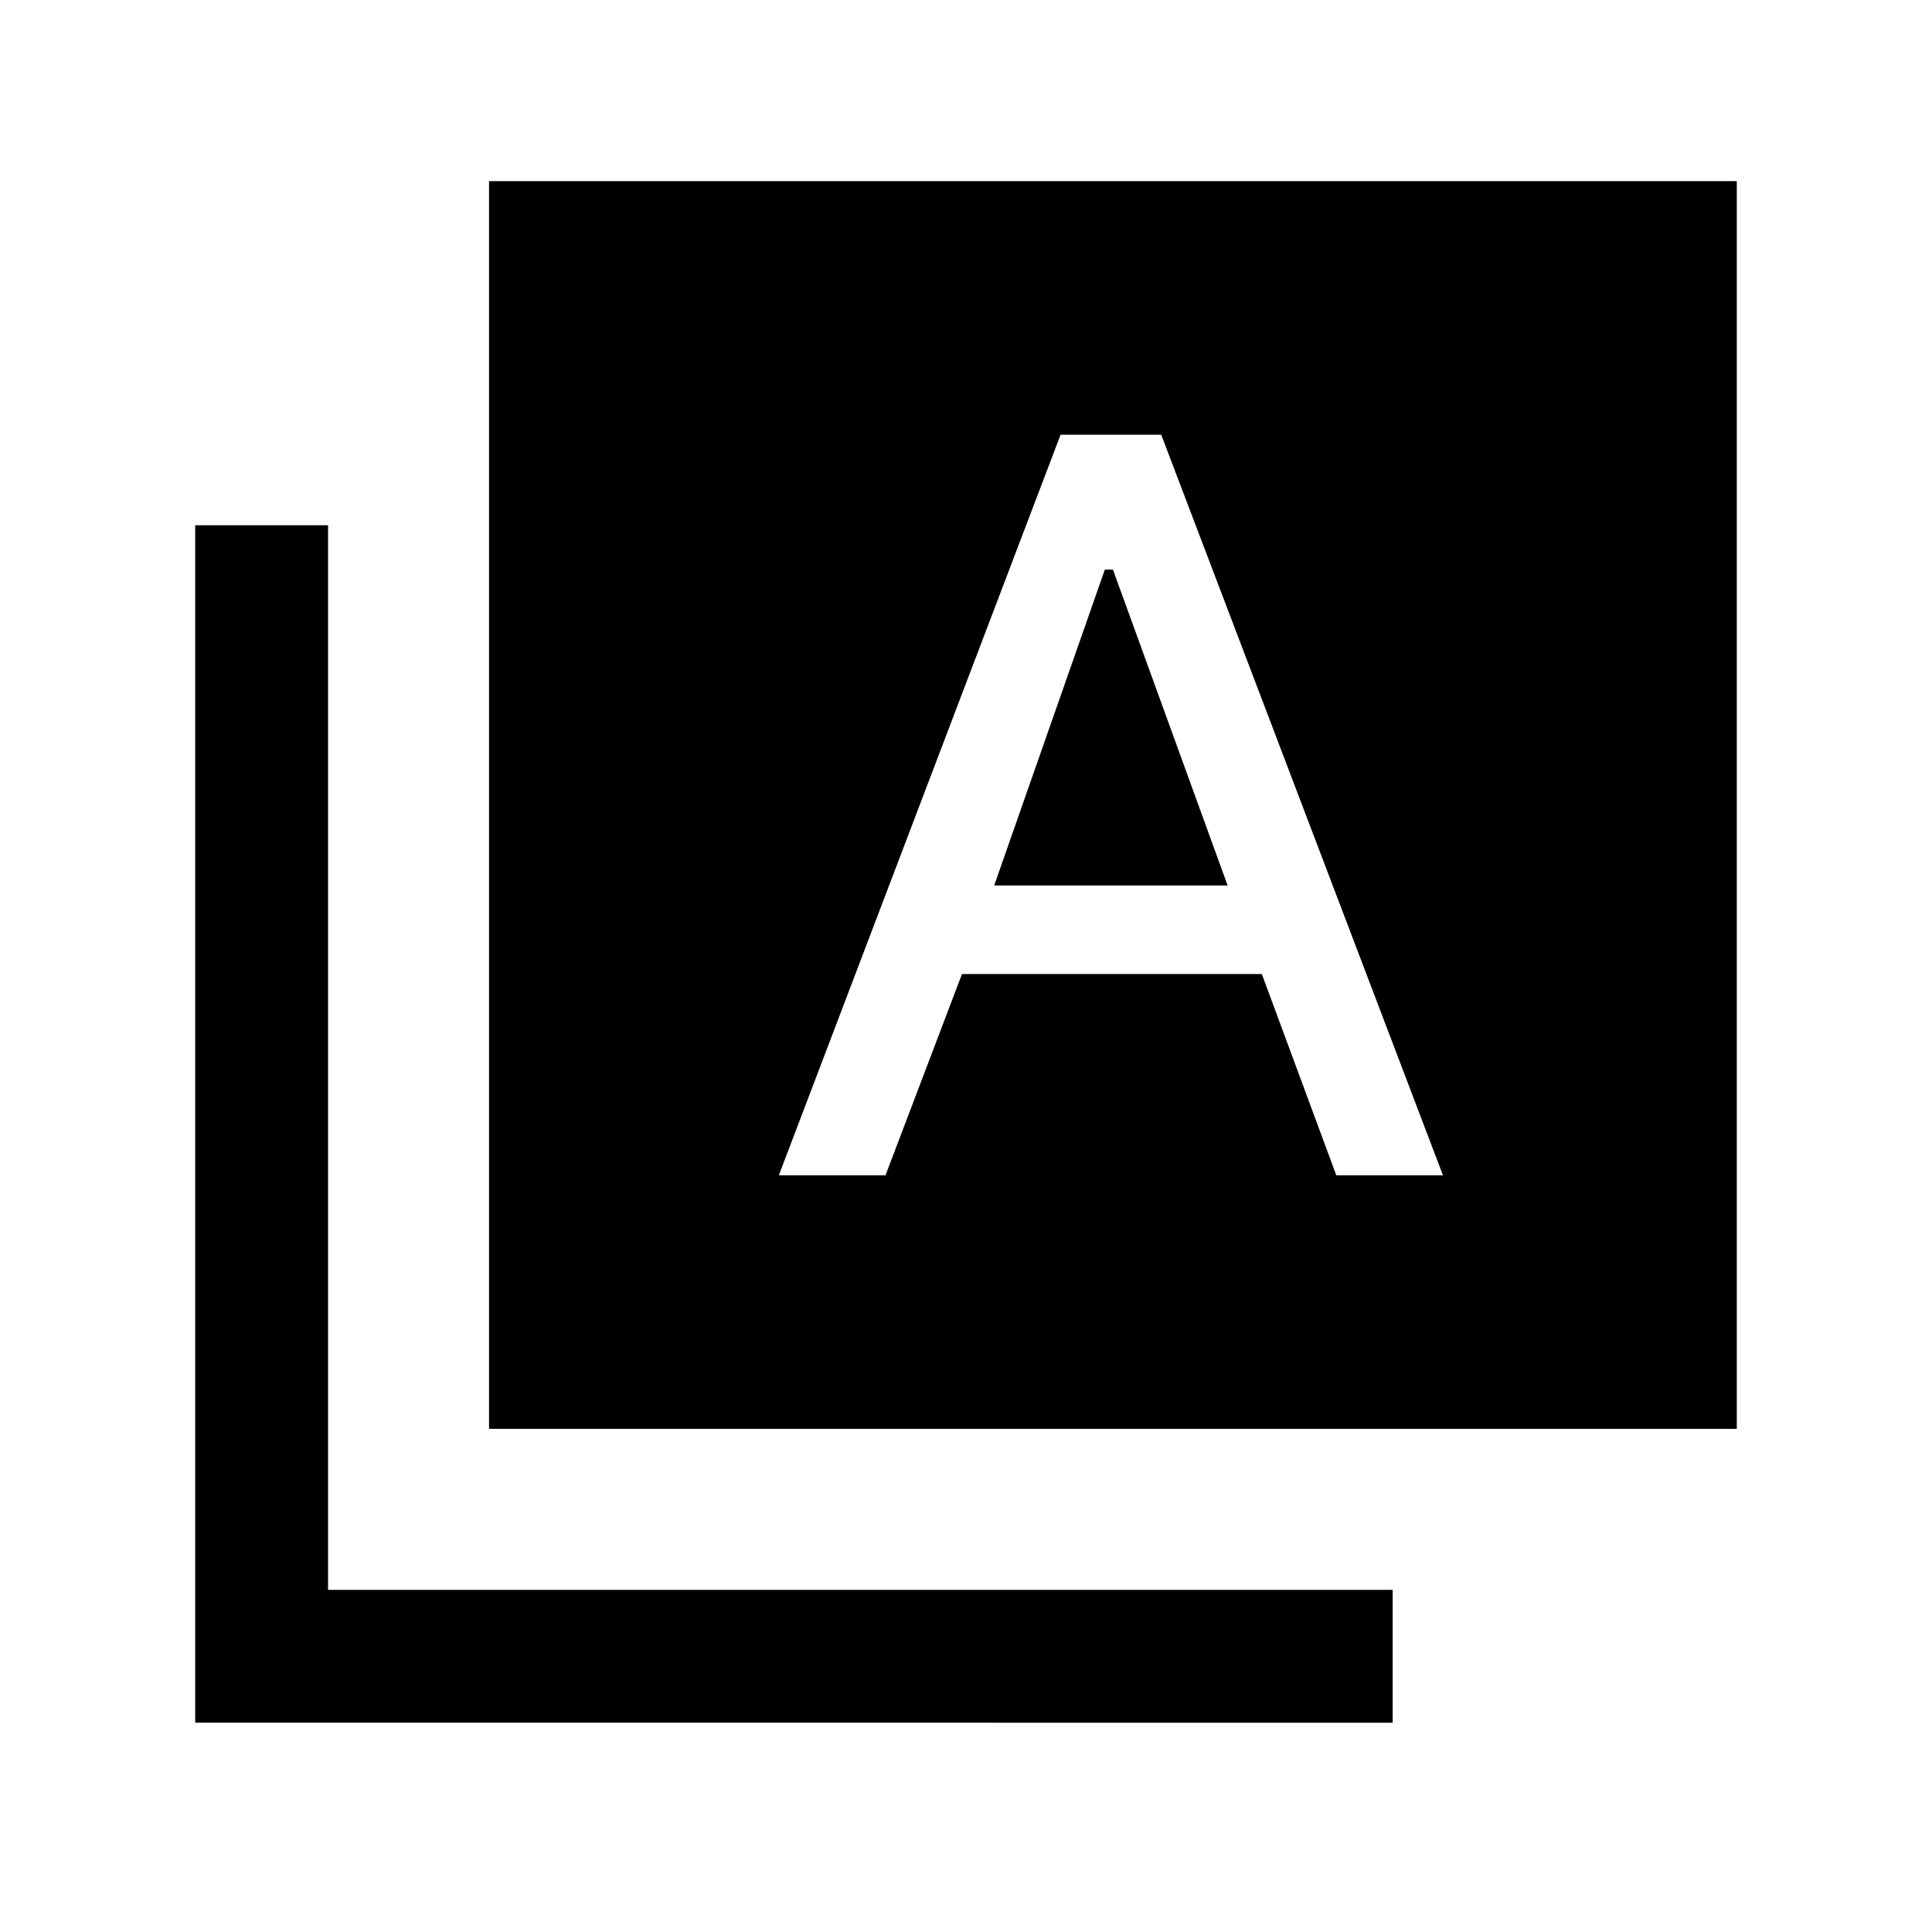 <svg xmlns="http://www.w3.org/2000/svg" height="24" width="24"><path d="M9.675 14.6H11l.95-2.5h3.725l.925 2.5h1.325l-3.5-9.2h-1.25ZM12.35 11l1.375-3.925h.1L15.25 11Zm-6.275 6.75V2.25h15.5v15.5Zm-3.65 3.65V6.525h1.65V19.75H17.3v1.65Z"/></svg>